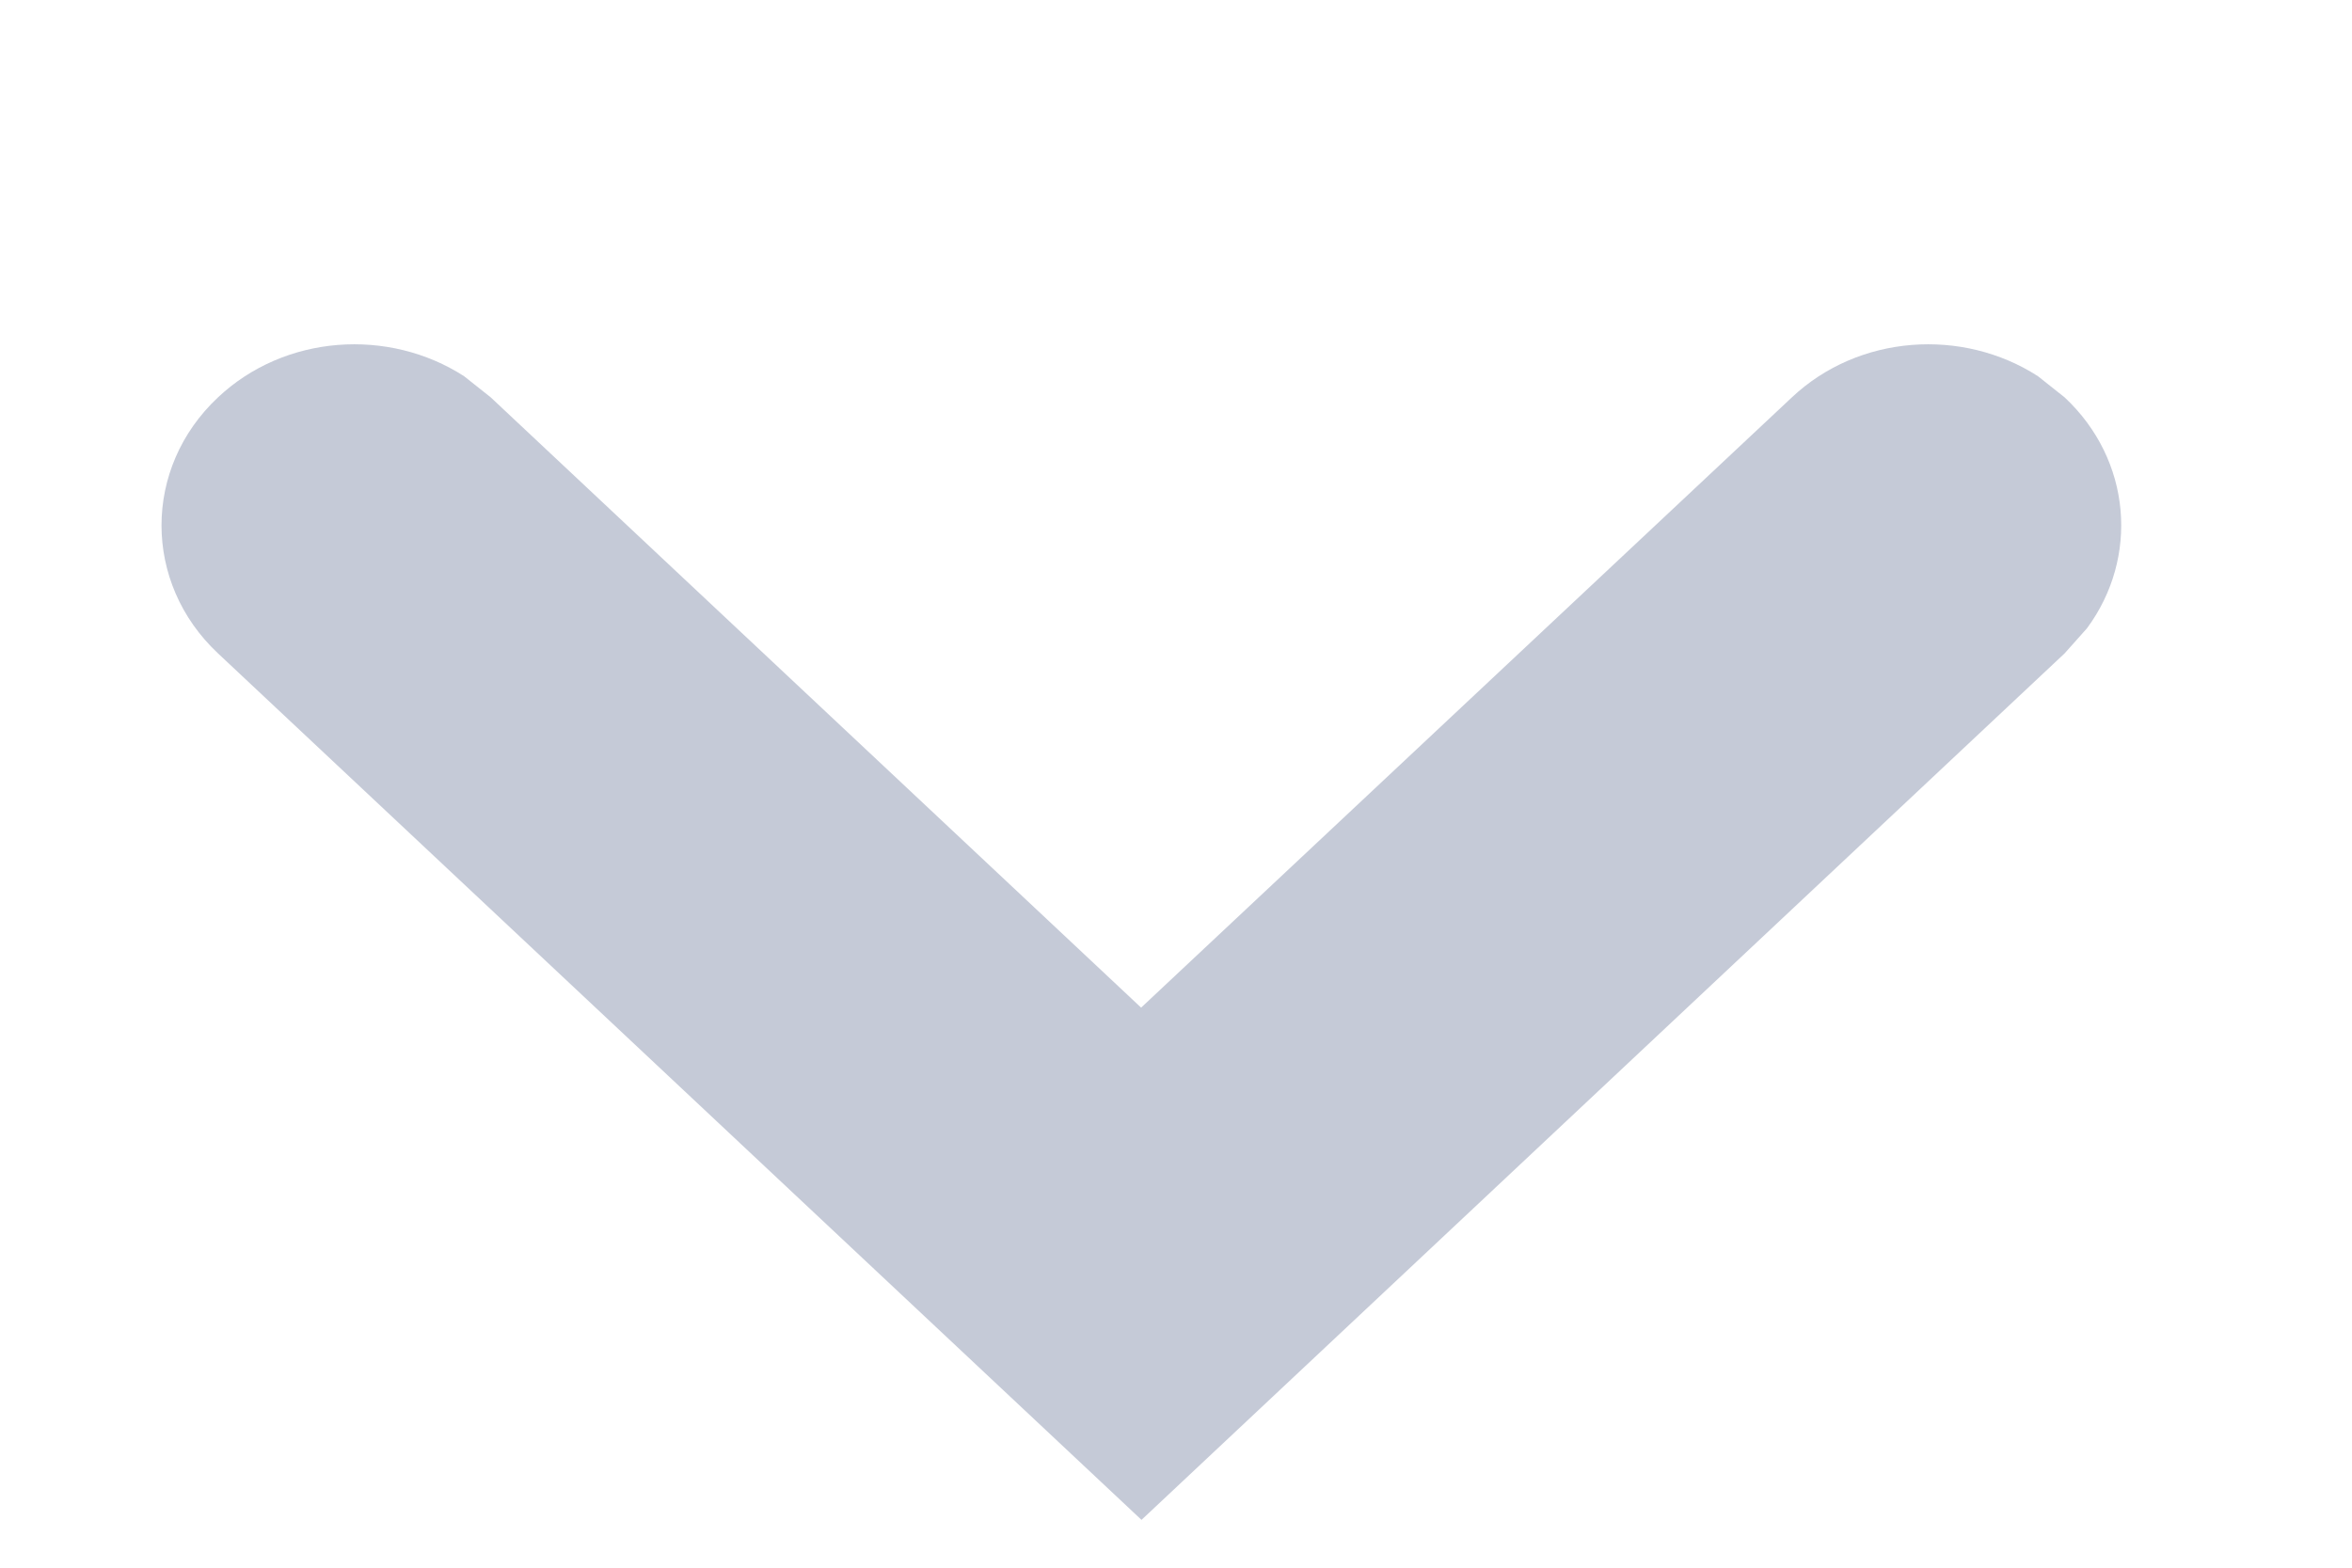 <svg width="6" height="4" viewBox="0 0 6 4" fill="none" xmlns="http://www.w3.org/2000/svg">
<path d="M0.556 1.014C0.727 0.853 0.992 0.836 1.184 0.96L1.252 1.014L2.911 2.571L4.571 1.014C4.742 0.853 5.007 0.836 5.199 0.96L5.267 1.014C5.438 1.174 5.457 1.423 5.324 1.603L5.267 1.667L2.912 3.878L0.556 1.667C0.364 1.487 0.364 1.194 0.556 1.014Z" fill="#C5CAD7"/>
</svg>
